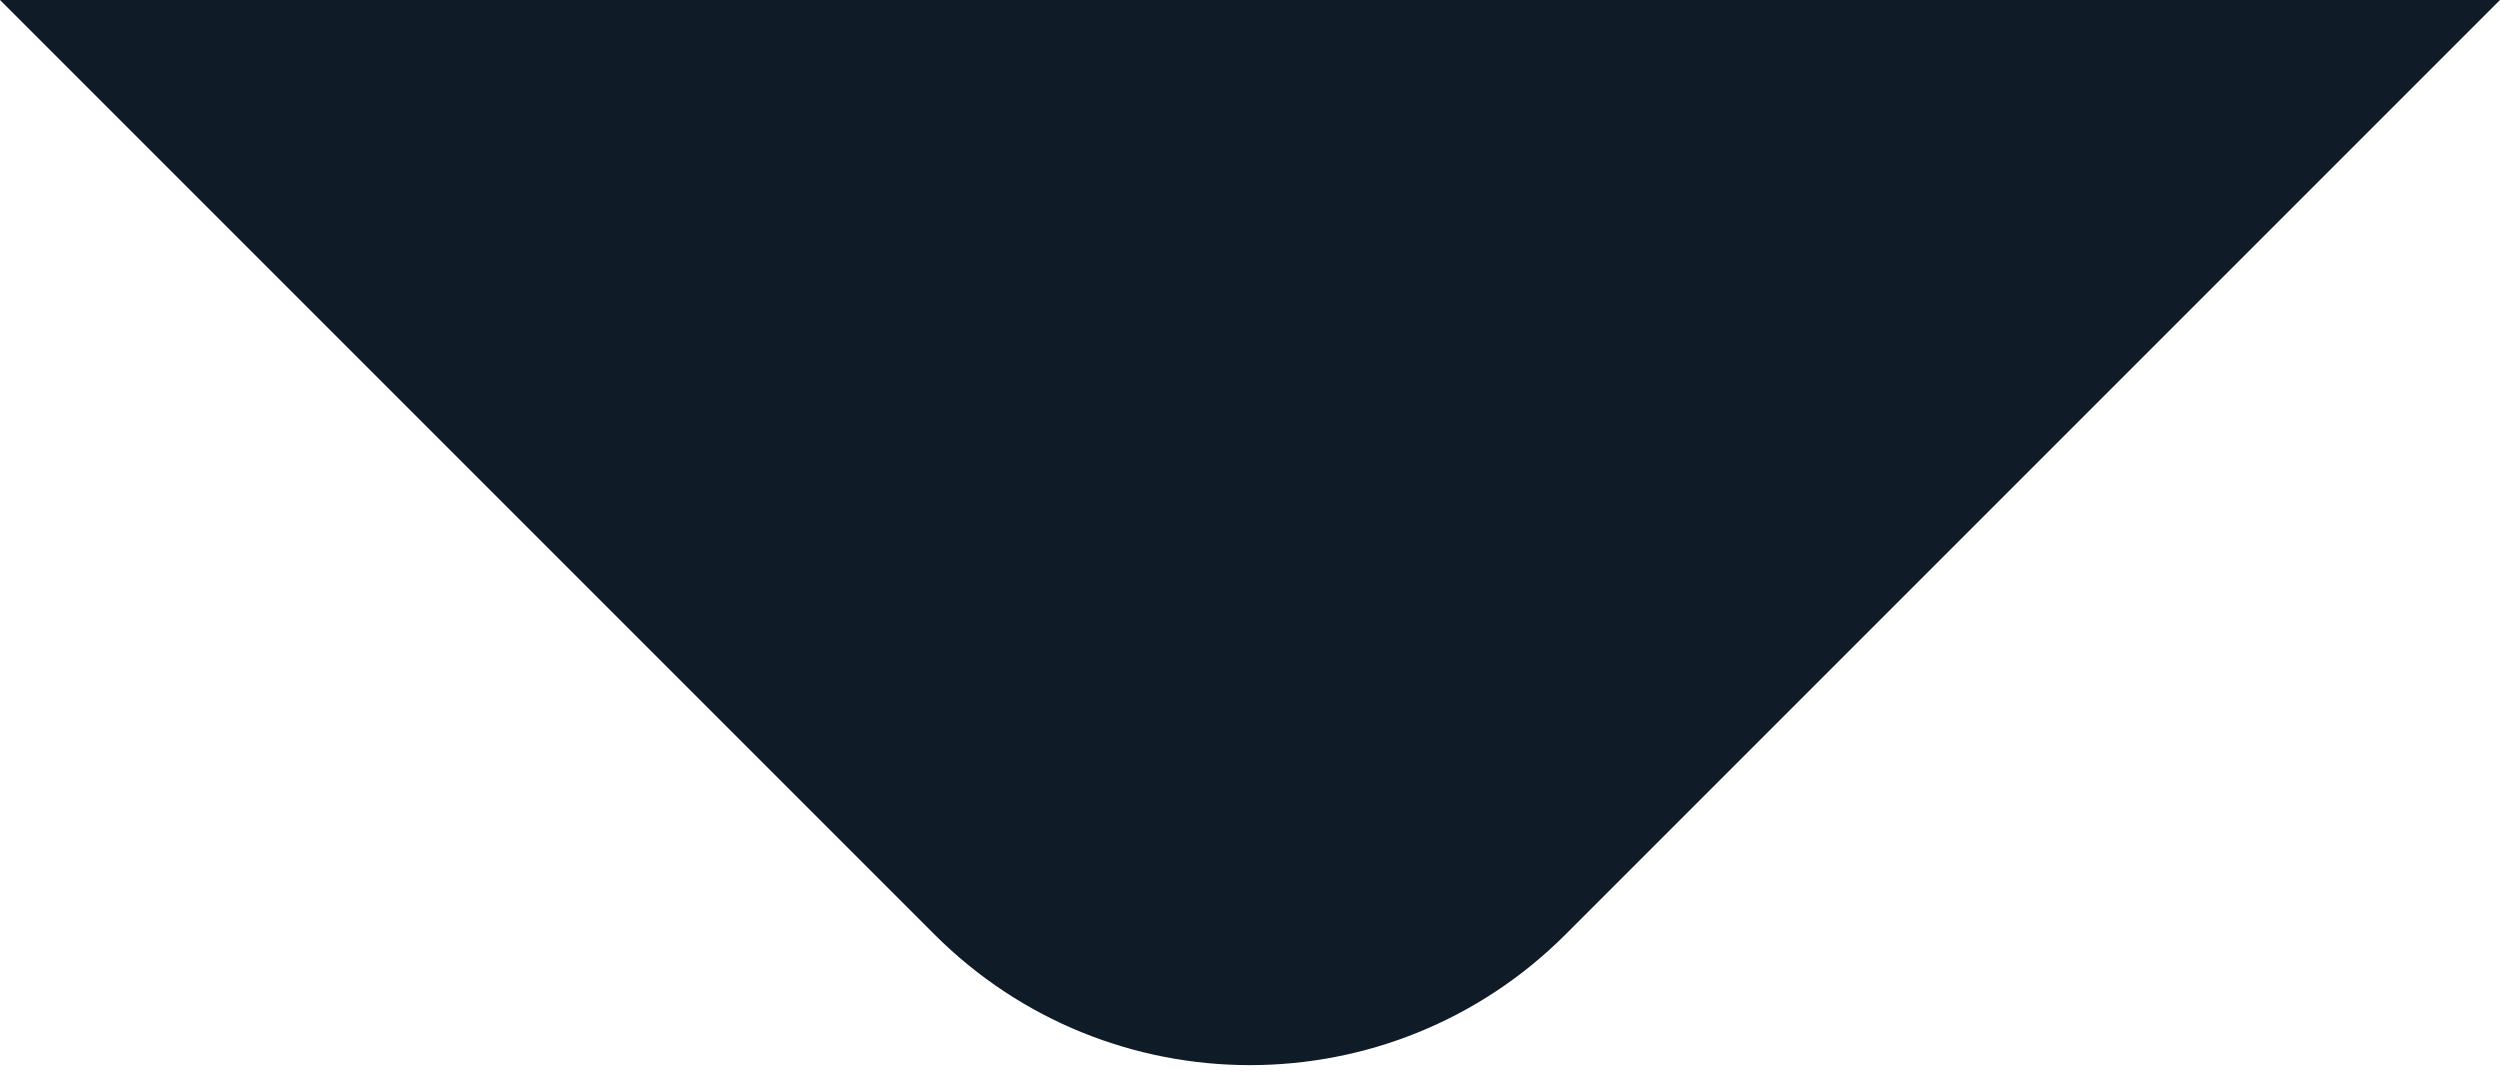 <svg width="14" height="6" viewBox="0 0 14 6" fill="none" xmlns="http://www.w3.org/2000/svg">
<path id="Vector 1" d="M5.232 5.232L-3.0598e-07 0L14 -6.11959e-07L8.768 5.232C7.791 6.209 6.209 6.209 5.232 5.232Z" fill="#101B28"/>
</svg>
